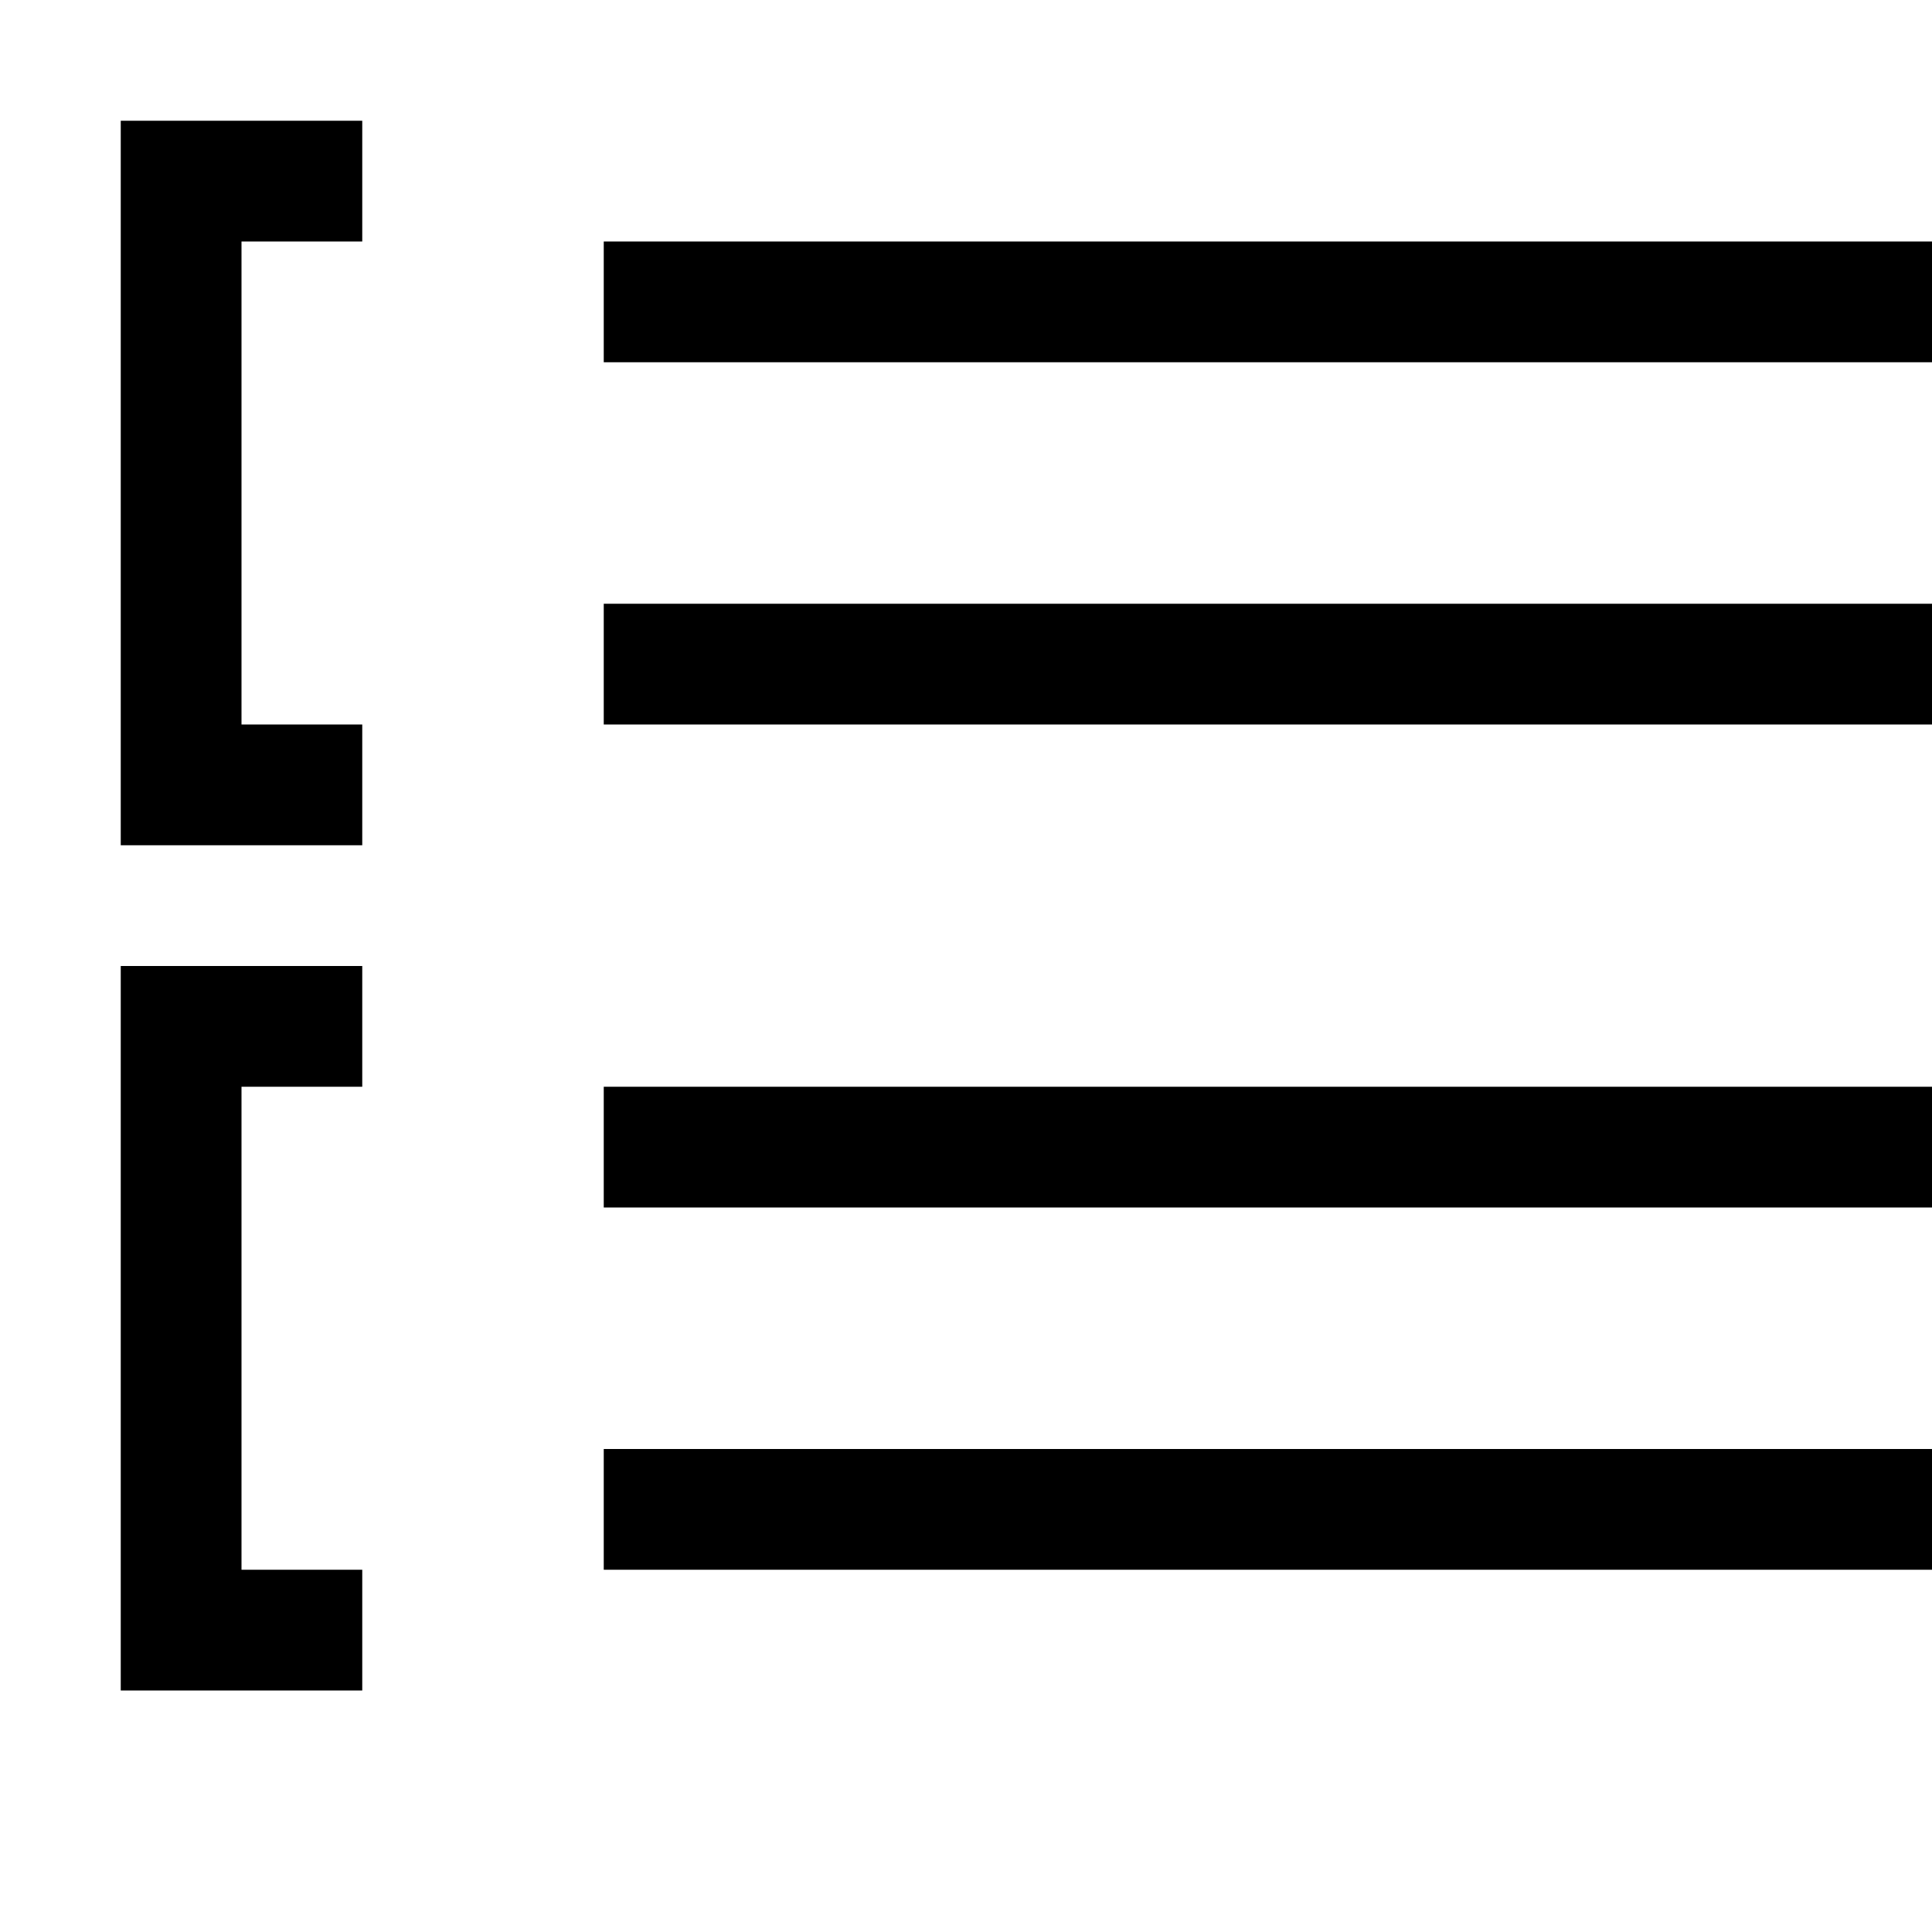 <svg xmlns="http://www.w3.org/2000/svg" viewBox="0 0 2048 2048"><path d="M640 640h1408v128H640V640zm1408-384v128H640V256h1408zM384 128v128H256v512h128v128H128V128h256zm256 1408h1408v128H640v-128zm0-384h1408v128H640v-128zm-256-128v128H256v512h128v128H128v-768h256z"/></svg>